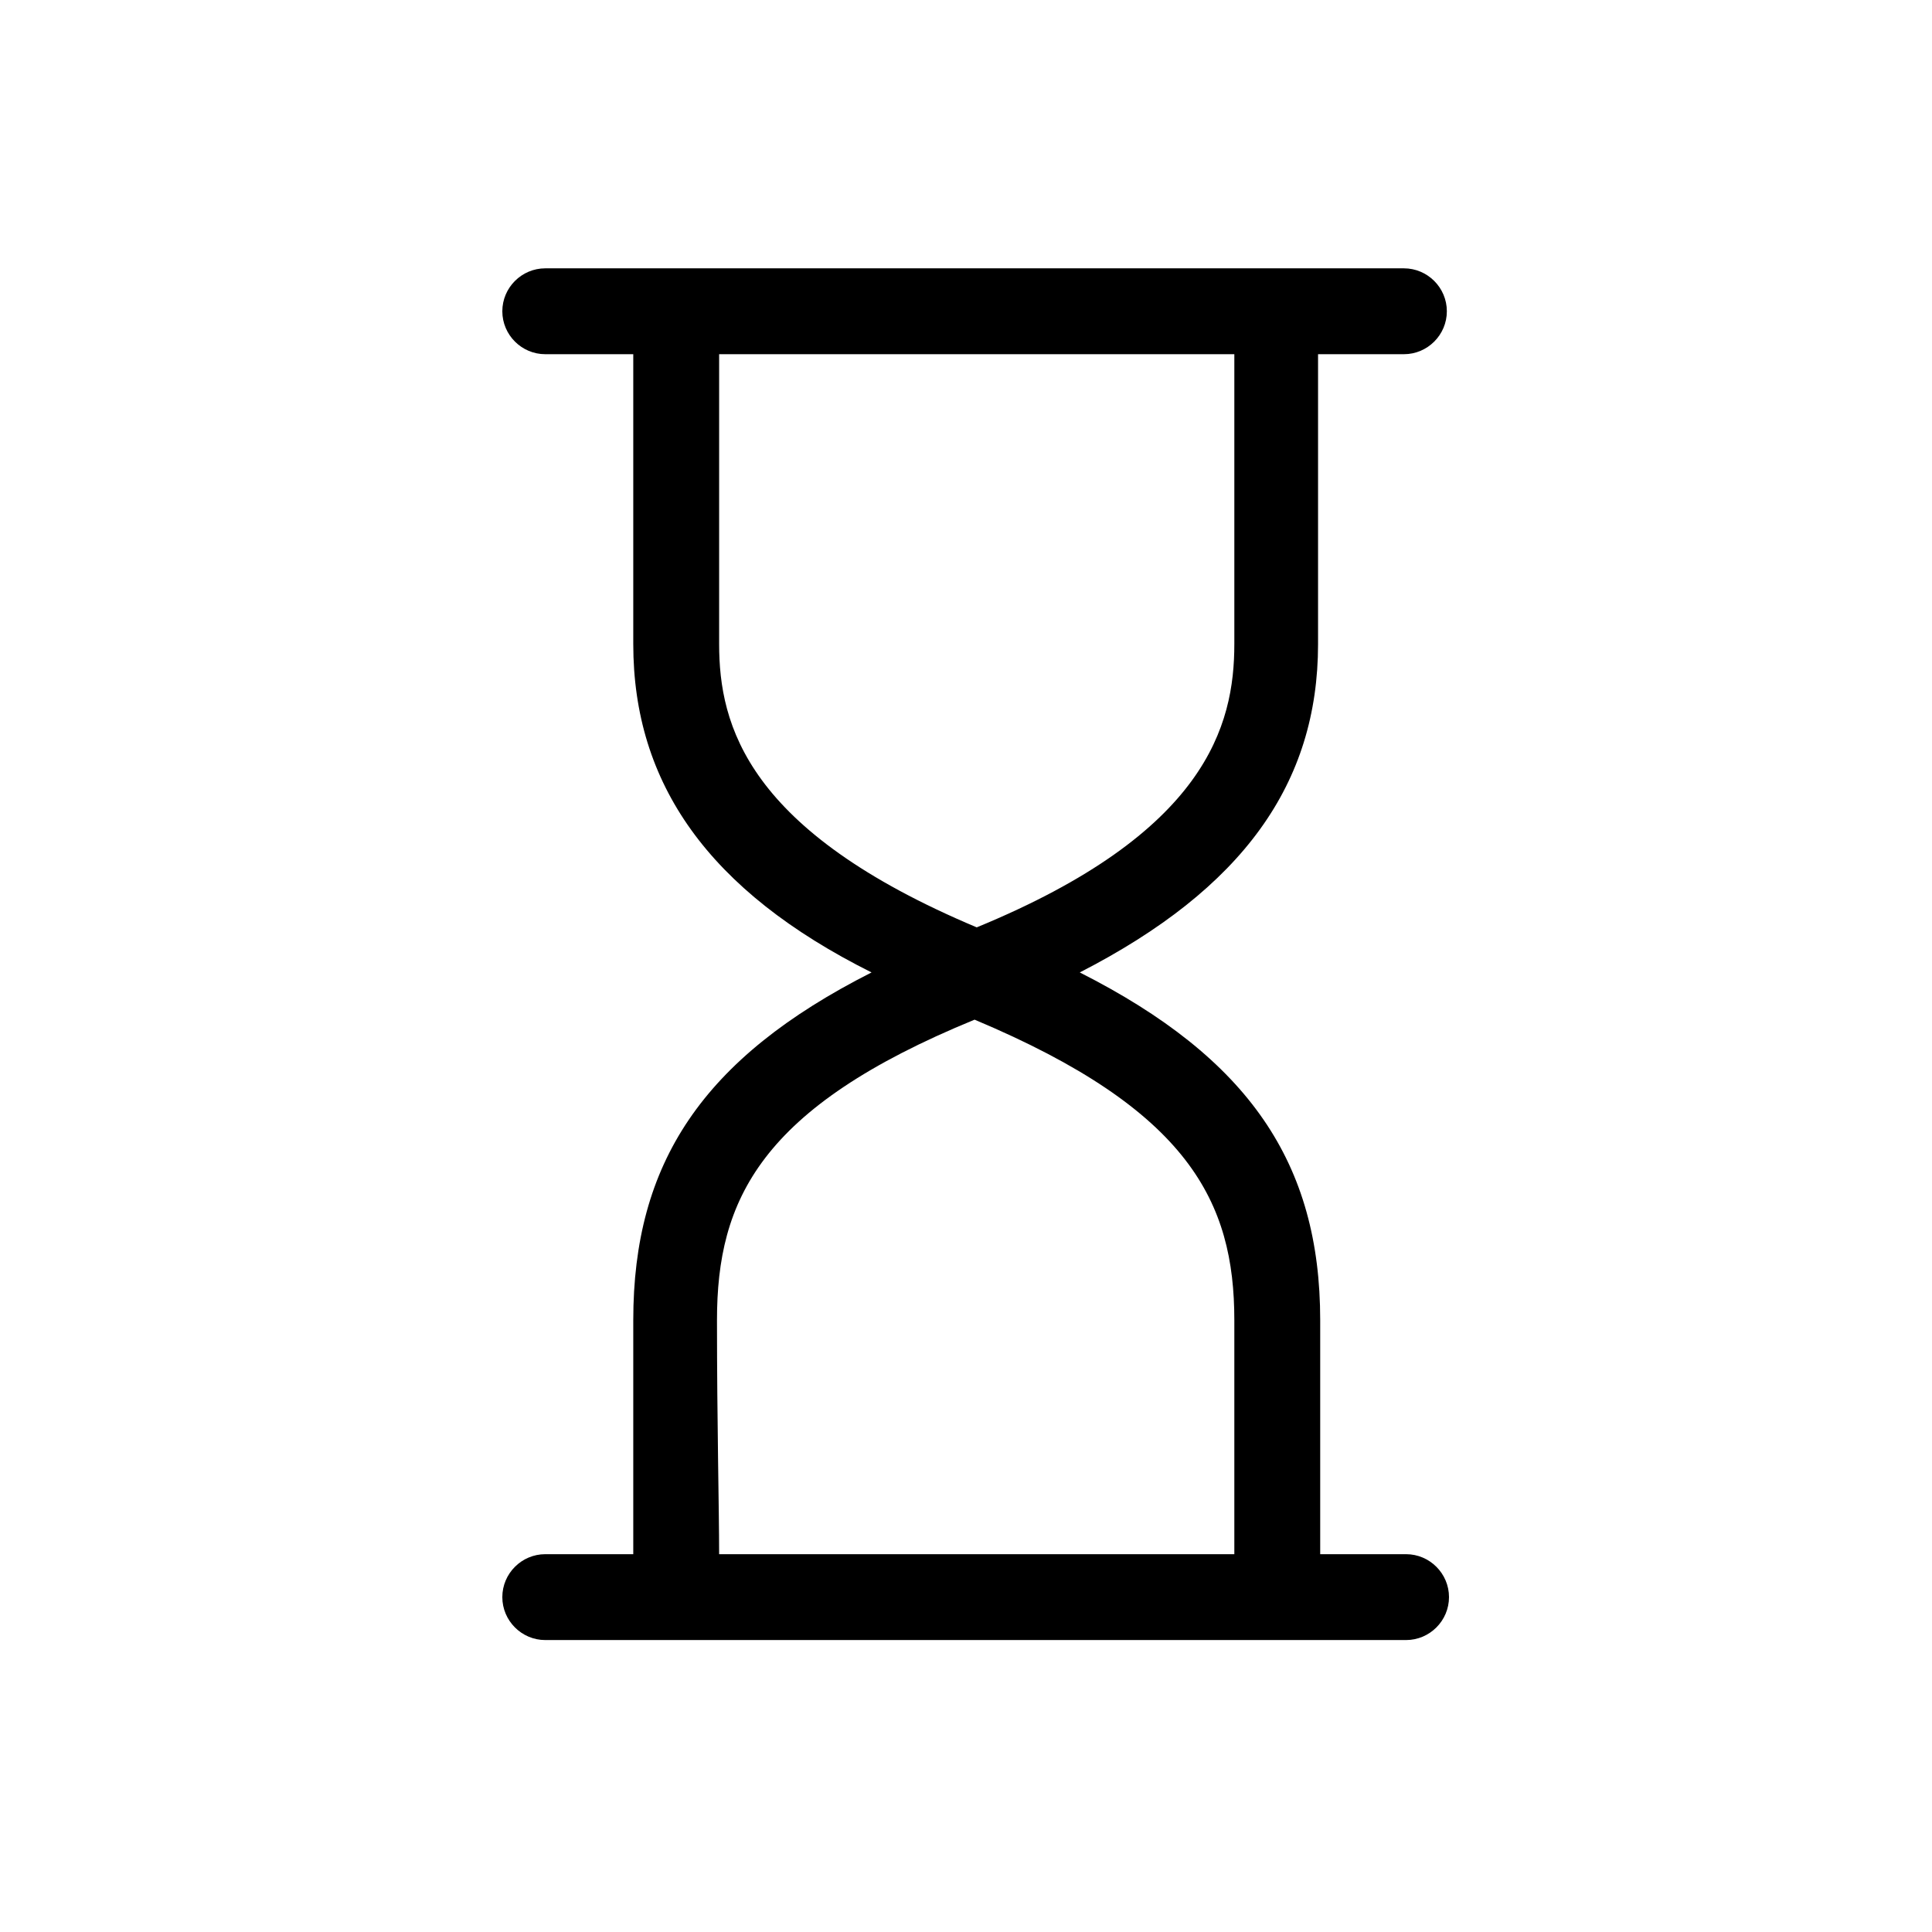 <svg xmlns="http://www.w3.org/2000/svg" xmlns:xlink="http://www.w3.org/1999/xlink" version="1.1" x="0px" y="0px" viewBox="0 0 90 90" enable-background="new 0 0 90 90" xml:space="preserve" style="max-width:100%" height="100%"><g style="" fill="currentColor"><path d="M65.5,72.4h-4c0-2.2,0-6.2,0-10.9c0-7.3-3.3-12.2-11.2-16.2c7.6-3.9,11.1-8.8,11.1-15.3V16.5h4c1.1,0,2-0.9,2-2   c0-1.1-0.9-2-2-2H25.4c-1.1,0-2,0.9-2,2c0,1.1,0.9,2,2,2h4.1V30c0,6.5,3.5,11.5,11.1,15.3c-7.9,4-11.1,8.9-11.1,16.2   c0,4.8,0,8.8,0,10.9h-4.1c-1.1,0-2,0.9-2,2c0,1.1,0.9,2,2,2h40.1c1.1,0,2-0.9,2-2C67.5,73.3,66.6,72.4,65.5,72.4z M33.5,30V16.5h24   V30c0,3.8-1.3,8.8-12,13.2C34.8,38.7,33.5,33.8,33.5,30z M33.4,61.5c0-5.6,2-9.9,12-14c10,4.2,12.1,8.5,12.1,14c0,4.8,0,8.8,0,10.9   h-24C33.5,70.3,33.4,66.3,33.4,61.5z" style="" fill="currentColor"></path></g></svg>